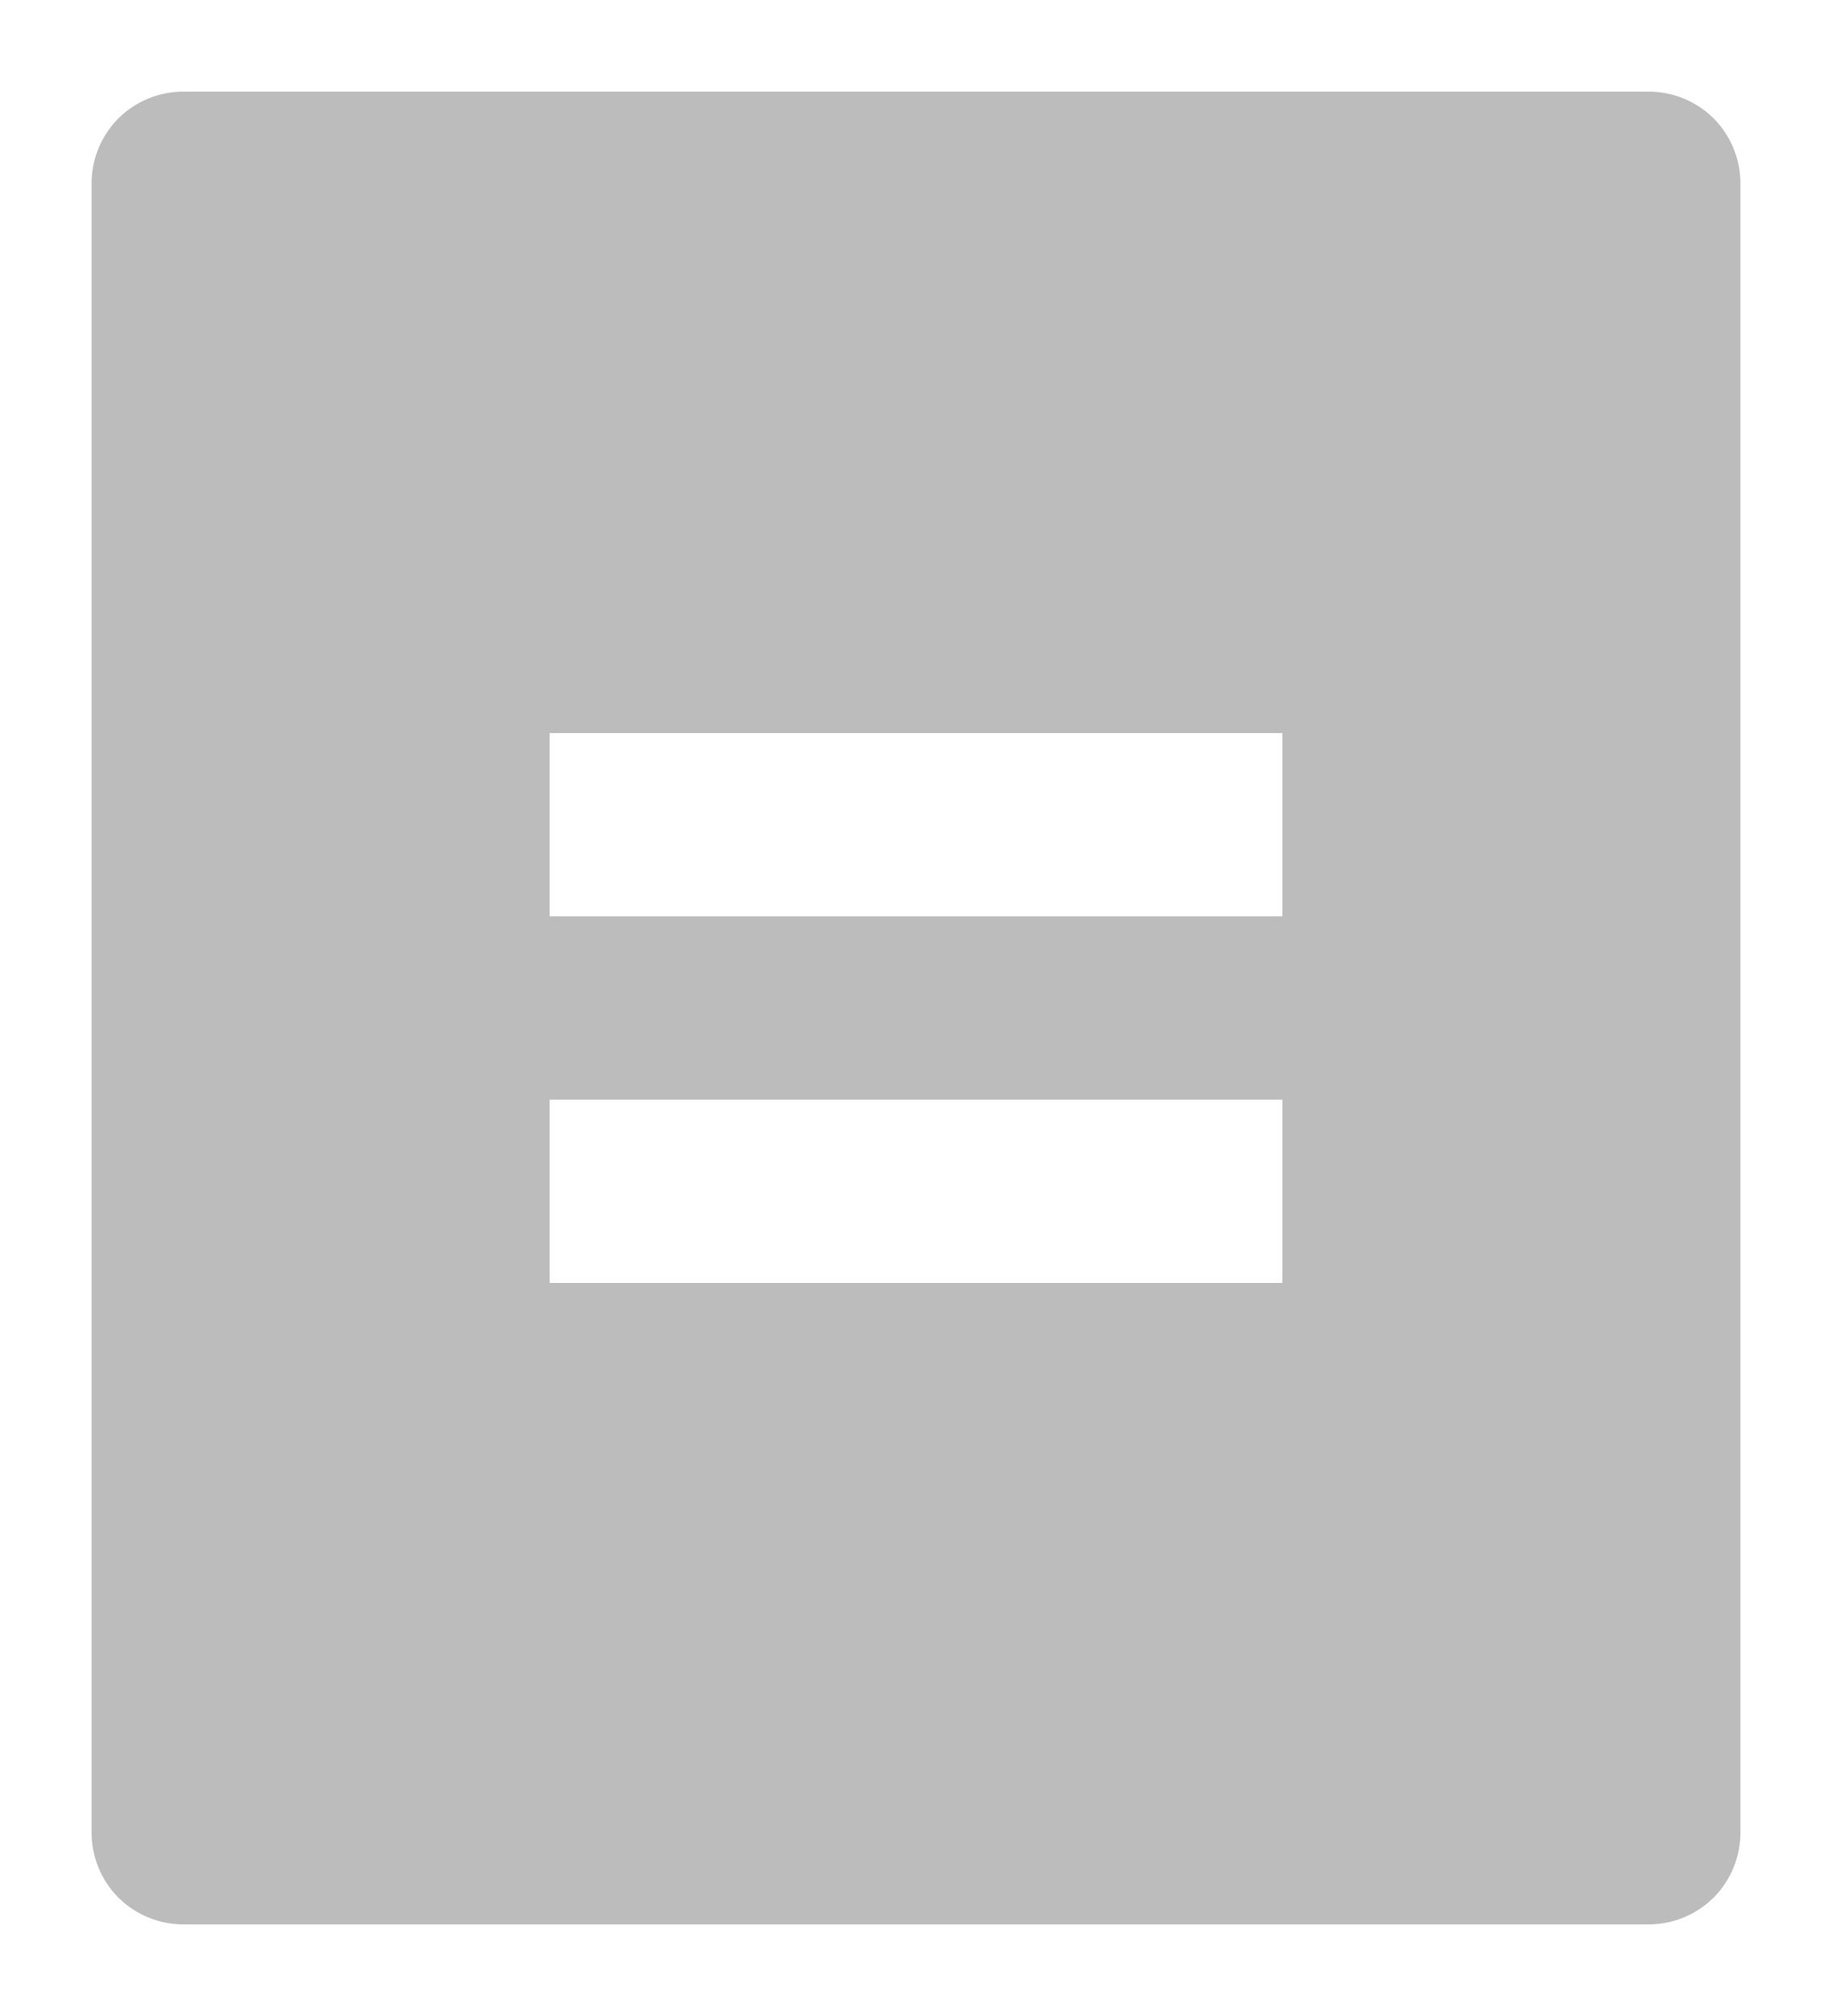 <svg width="10" height="11" viewBox="0 0 10 11" fill="none" xmlns="http://www.w3.org/2000/svg">
<path fill-rule="evenodd" clip-rule="evenodd" d="M1 10.5H9C9.133 10.5 9.26 10.447 9.354 10.354C9.447 10.26 9.5 10.133 9.5 10V1C9.5 0.867 9.447 0.74 9.354 0.646C9.26 0.553 9.133 0.5 9 0.5H1C0.867 0.5 0.74 0.553 0.646 0.646C0.553 0.74 0.5 0.867 0.5 1V10C0.5 10.133 0.553 10.26 0.646 10.354C0.74 10.447 0.867 10.5 1 10.5ZM3 4H7V5H3V4ZM3 6H7V7H3V6Z" fill="#BCBCBC"/>
</svg>
